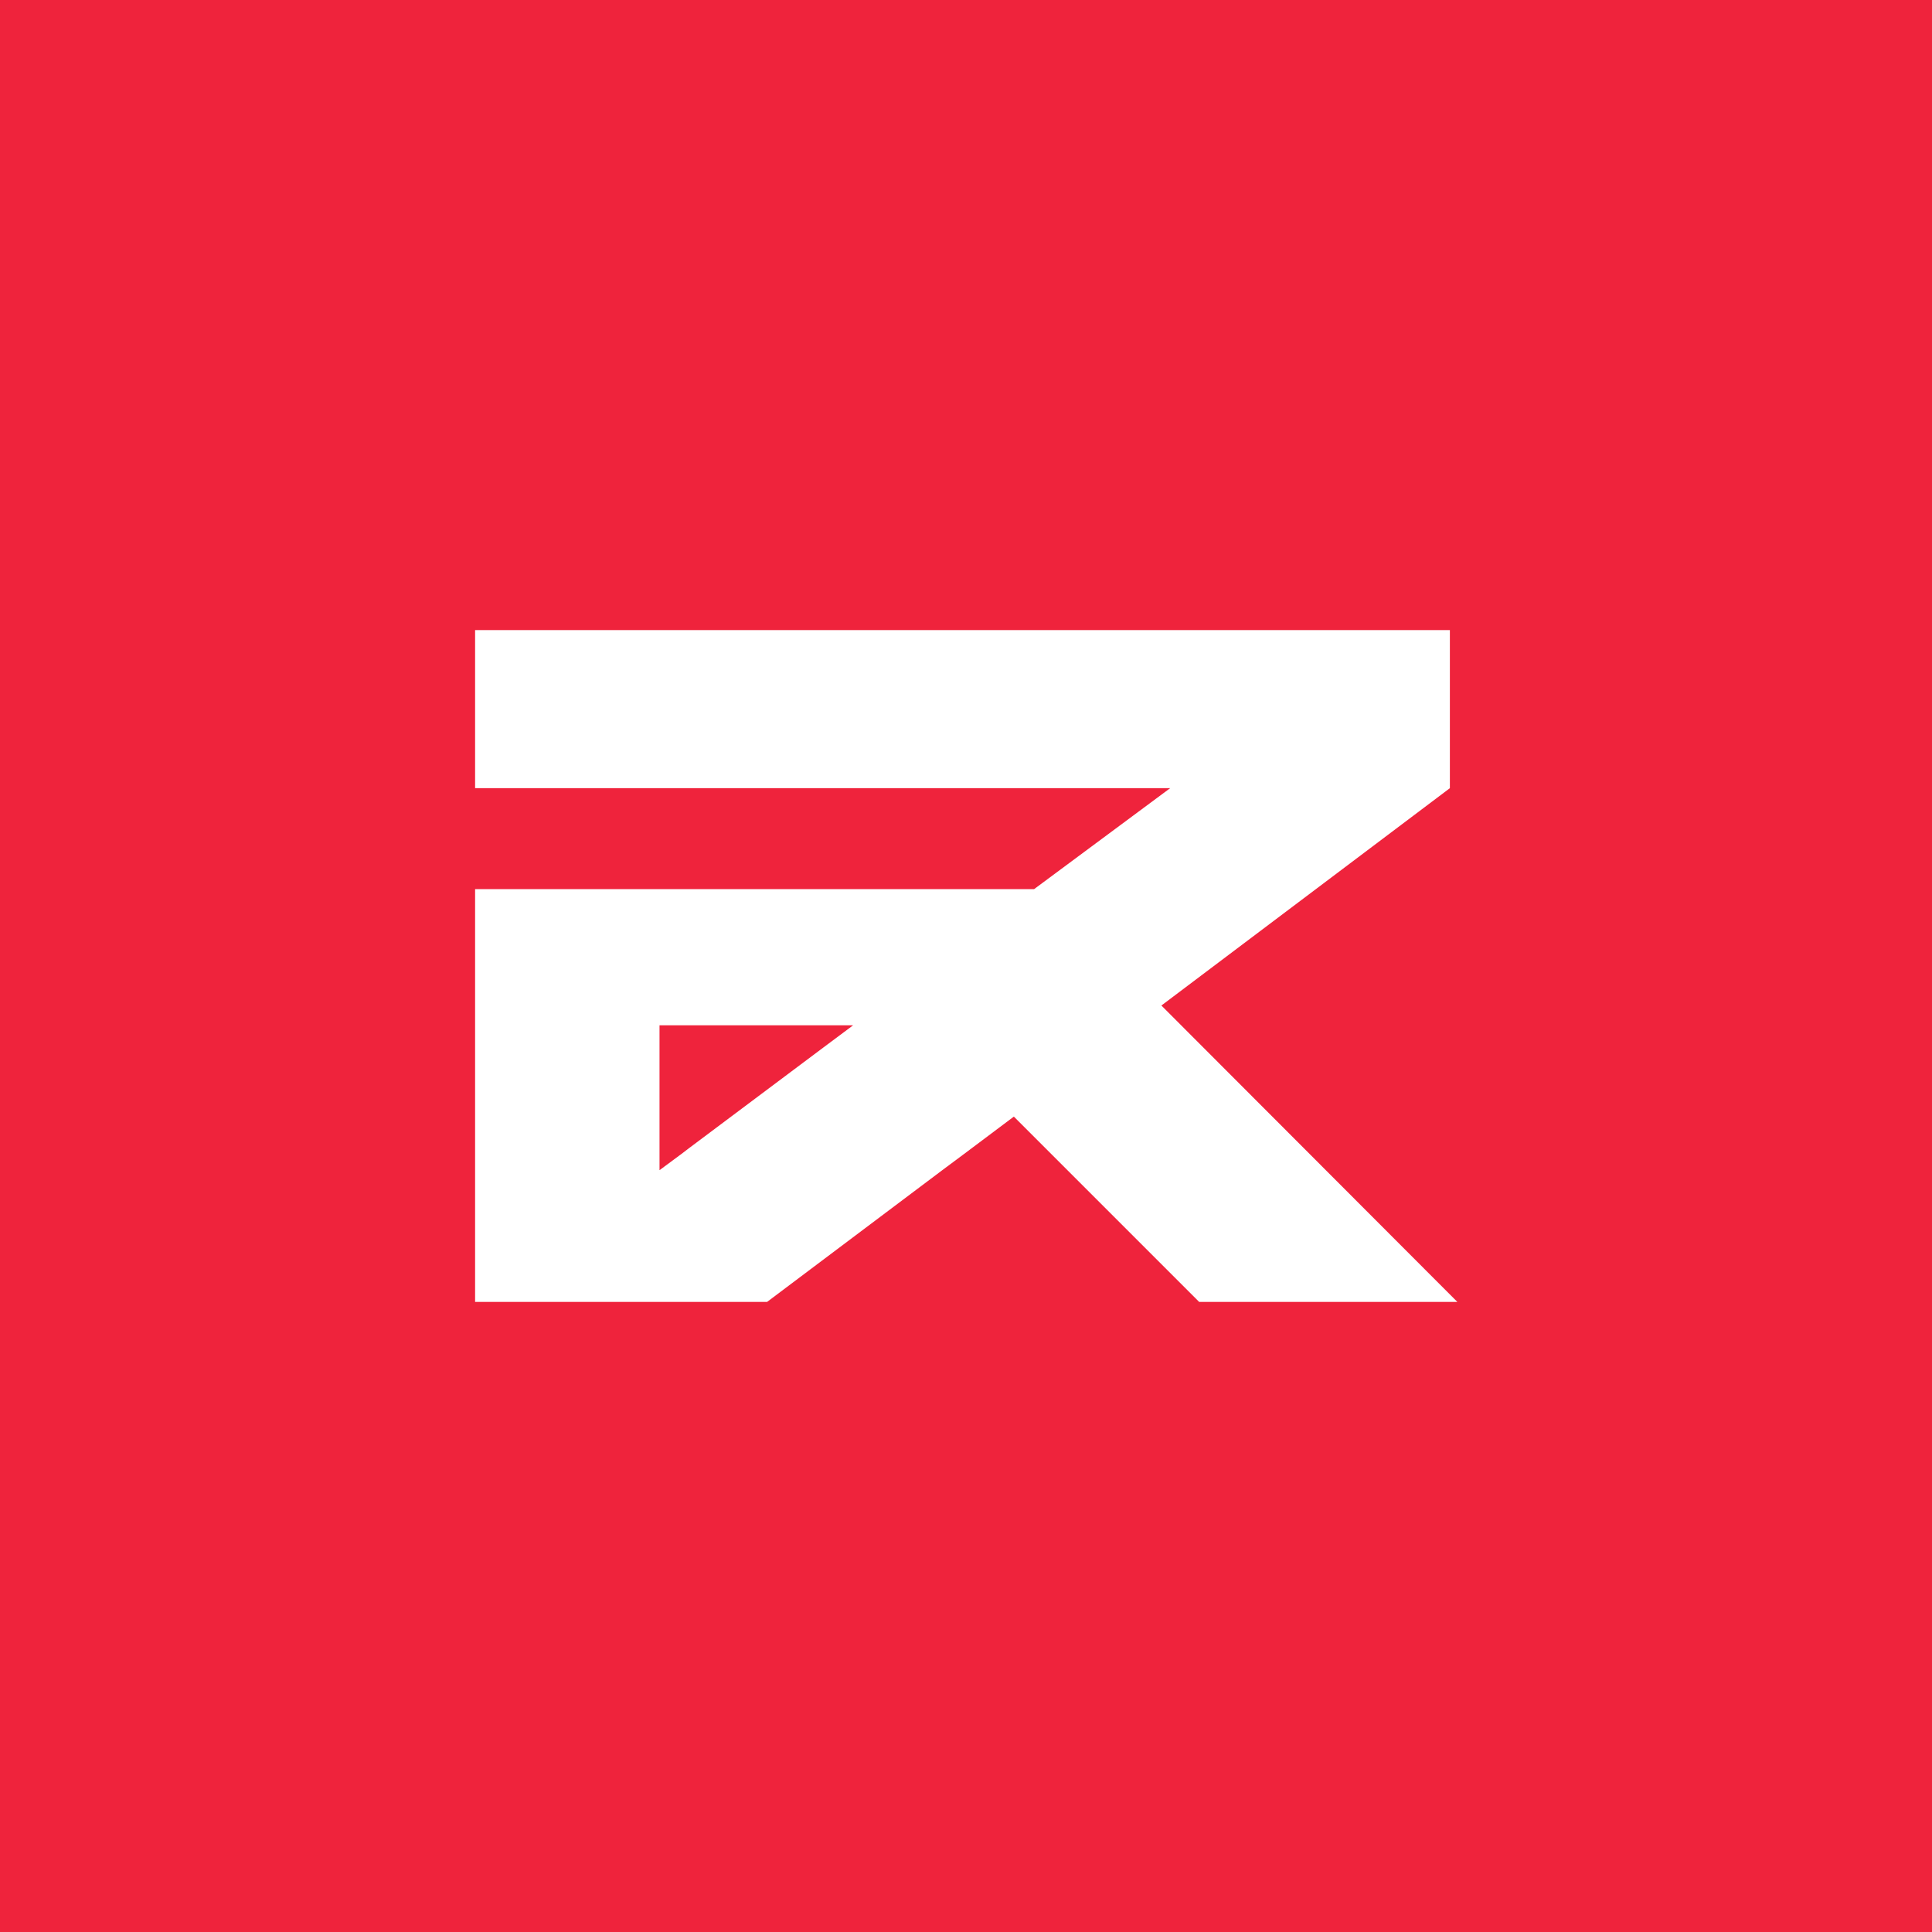 <svg width="300" height="300" viewBox="0 0 300 300" fill="none" xmlns="http://www.w3.org/2000/svg">
<rect x="0" y="0" width="300" height="300" fill="#333333" stroke="none"/>
<g clip-path="url(#clip0_10773_4476)">
<path d="M300 0H0V300H300V0Z" fill="#EF233C"/>
<path d="M180.341 156.136L225.136 122.386V97.841H73.773V122.386H181.705L160.568 138.068H73.773V202.159H119.114L146.318 181.705L149.523 179.318L157.432 173.386L186.205 202.159H226.295L180.341 156.136ZM102.409 181.705V159.205H132.477L127.909 162.614L106.977 178.295L105.818 179.182L102.409 181.705Z" fill="white"/>
</g>
<defs>
<clipPath id="clip0_10773_4476">
<rect width="300" height="300" fill="white"/>
</clipPath>
</defs>
</svg>
